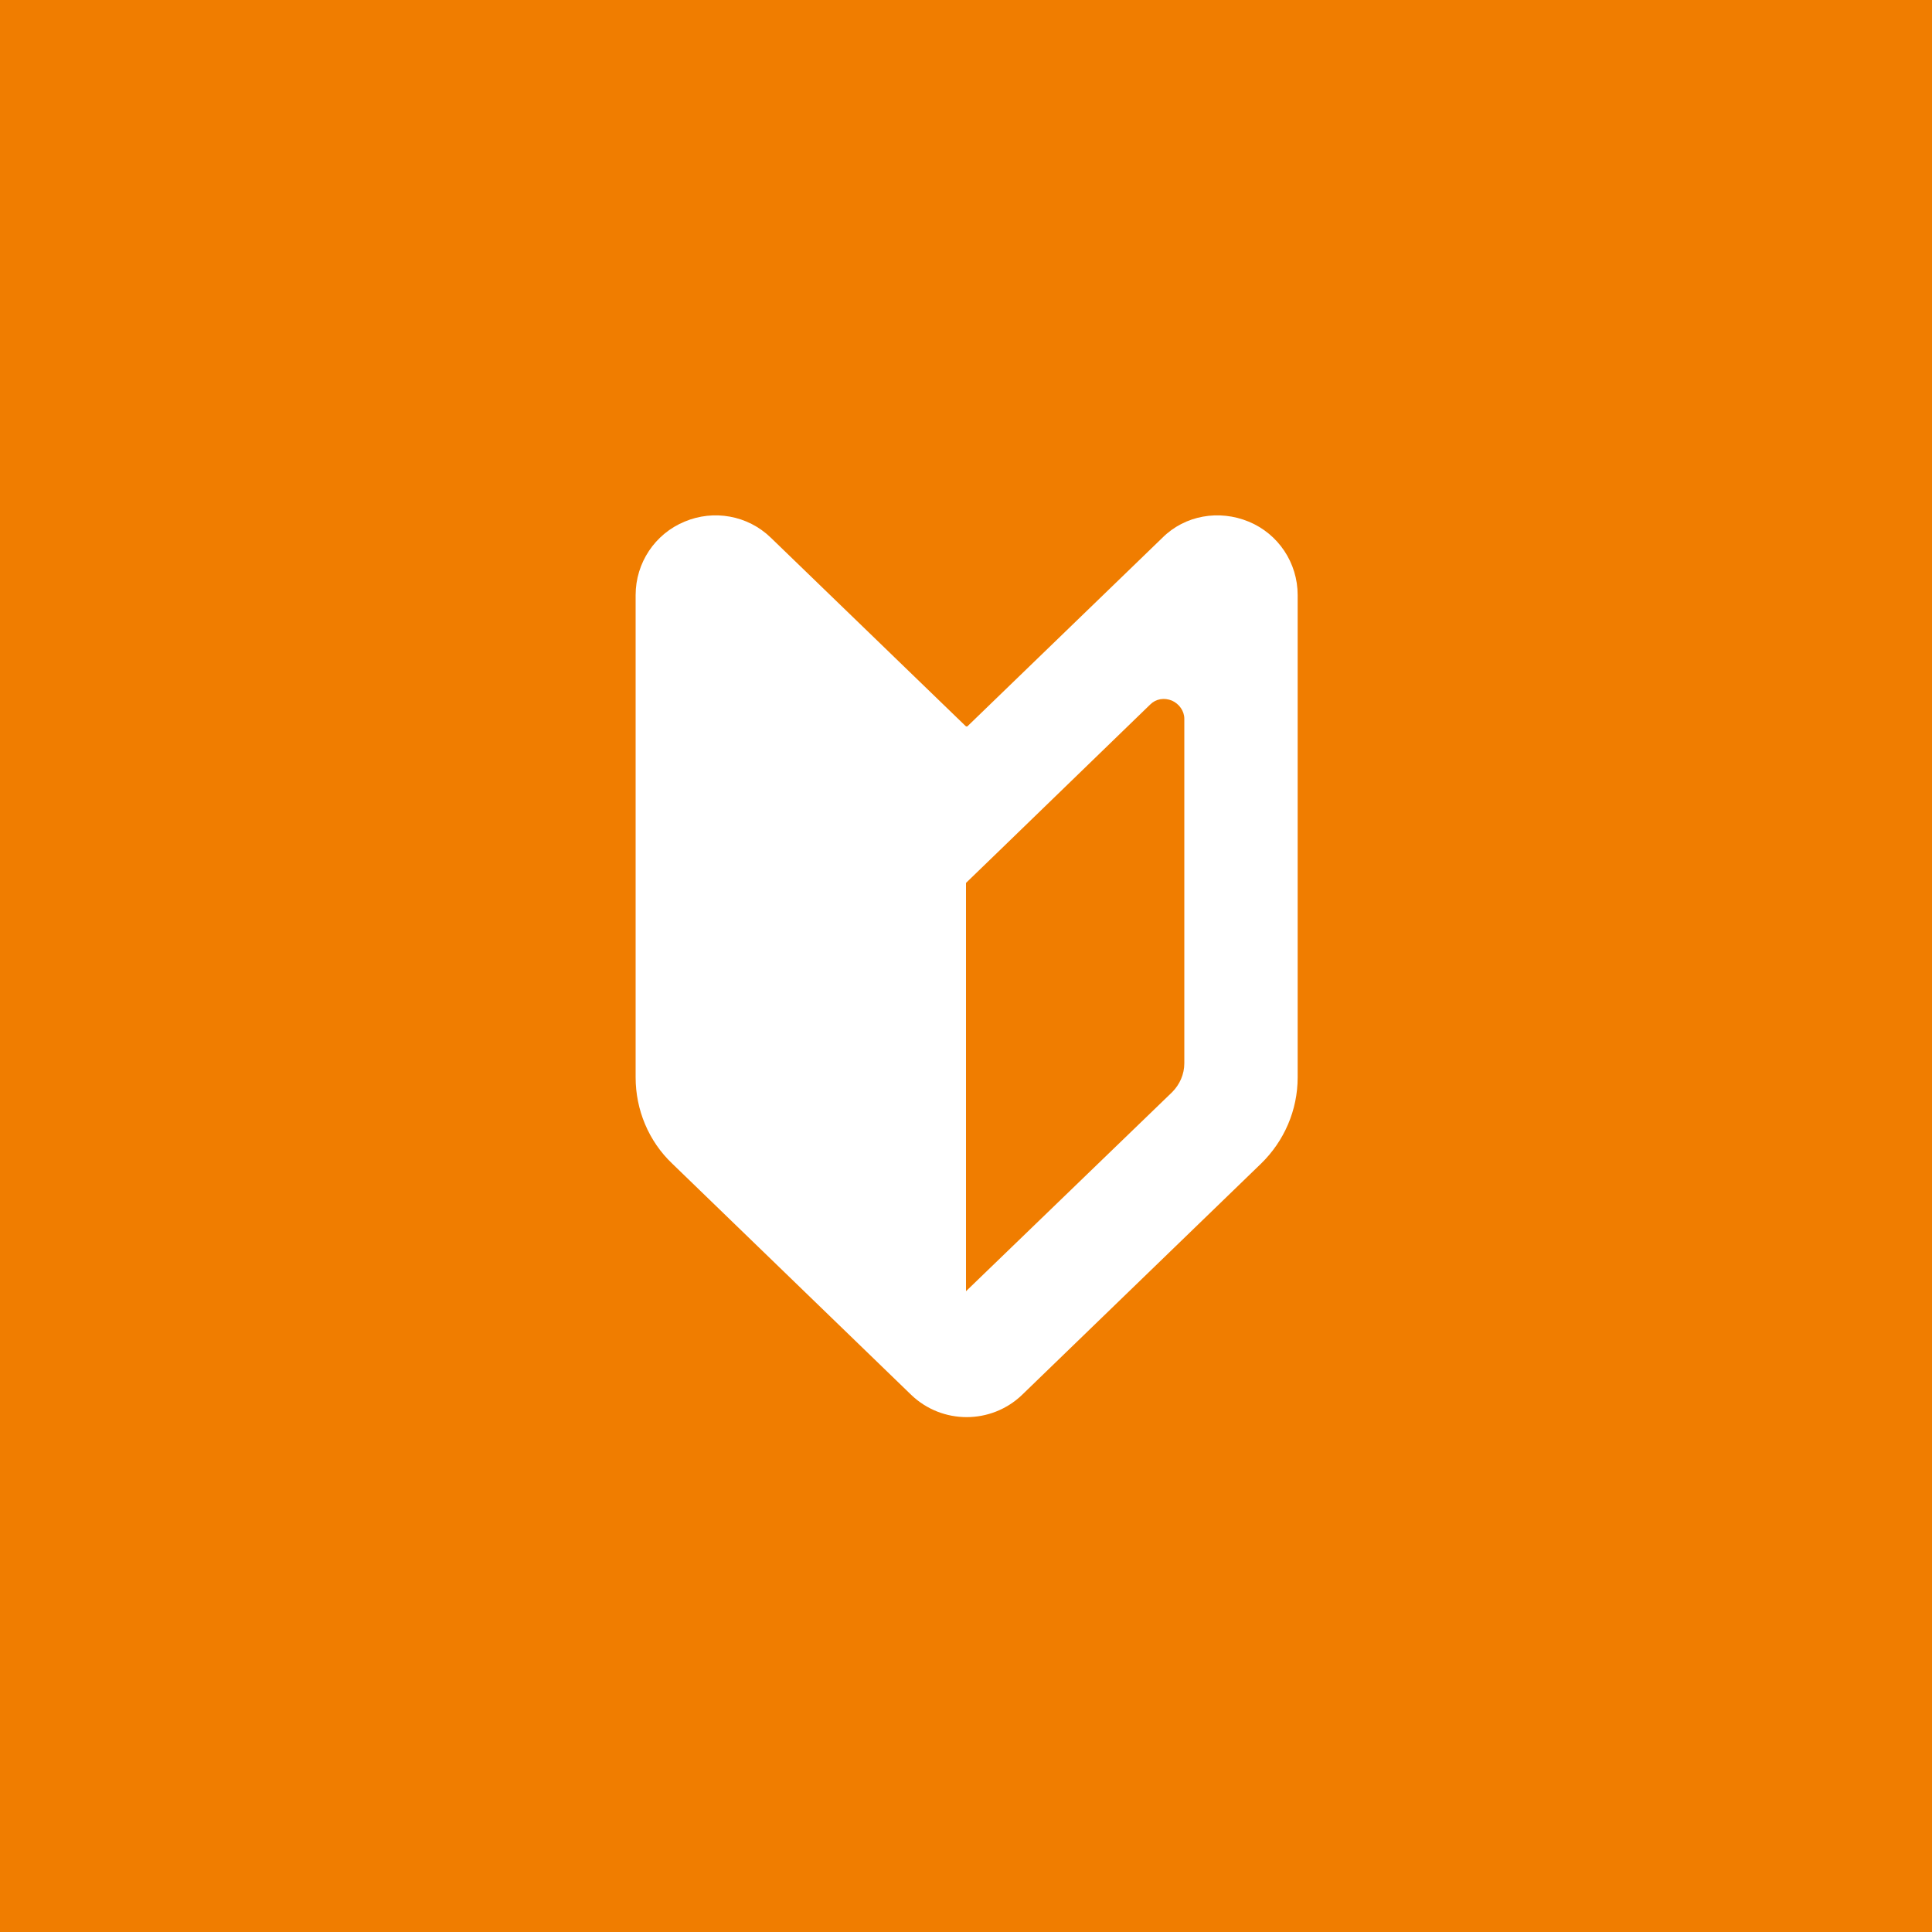 <?xml version="1.0" encoding="UTF-8"?><svg id="_レイヤー_2" xmlns="http://www.w3.org/2000/svg" viewBox="0 0 30 30"><defs><style>.cls-1{fill:#F07D00;}.cls-2{fill:#fff;}</style></defs><g id="_レイヤー_1-2"><g><rect class="cls-1" x="0" y="0" width="30" height="30"/><path class="cls-2" d="M15,11.28l-3.03-2.93c-.36-.35-.89-.44-1.34-.25-.46,.19-.76,.64-.76,1.14v7.49c0,.5,.2,.99,.57,1.34l3.71,3.59c.48,.46,1.24,.46,1.72,0l3.71-3.59c.36-.35,.57-.83,.57-1.34v-7.49c0-.5-.3-.95-.76-1.14-.46-.19-.99-.1-1.34,.25l-3.03,2.93Zm3.39,5.23c0,.17-.07,.33-.19,.45l-3.2,3.09v-6.34l.61-.59,2.25-2.18c.09-.09,.22-.11,.34-.06,.11,.05,.19,.16,.19,.28v5.35Z"/></g></g></svg>